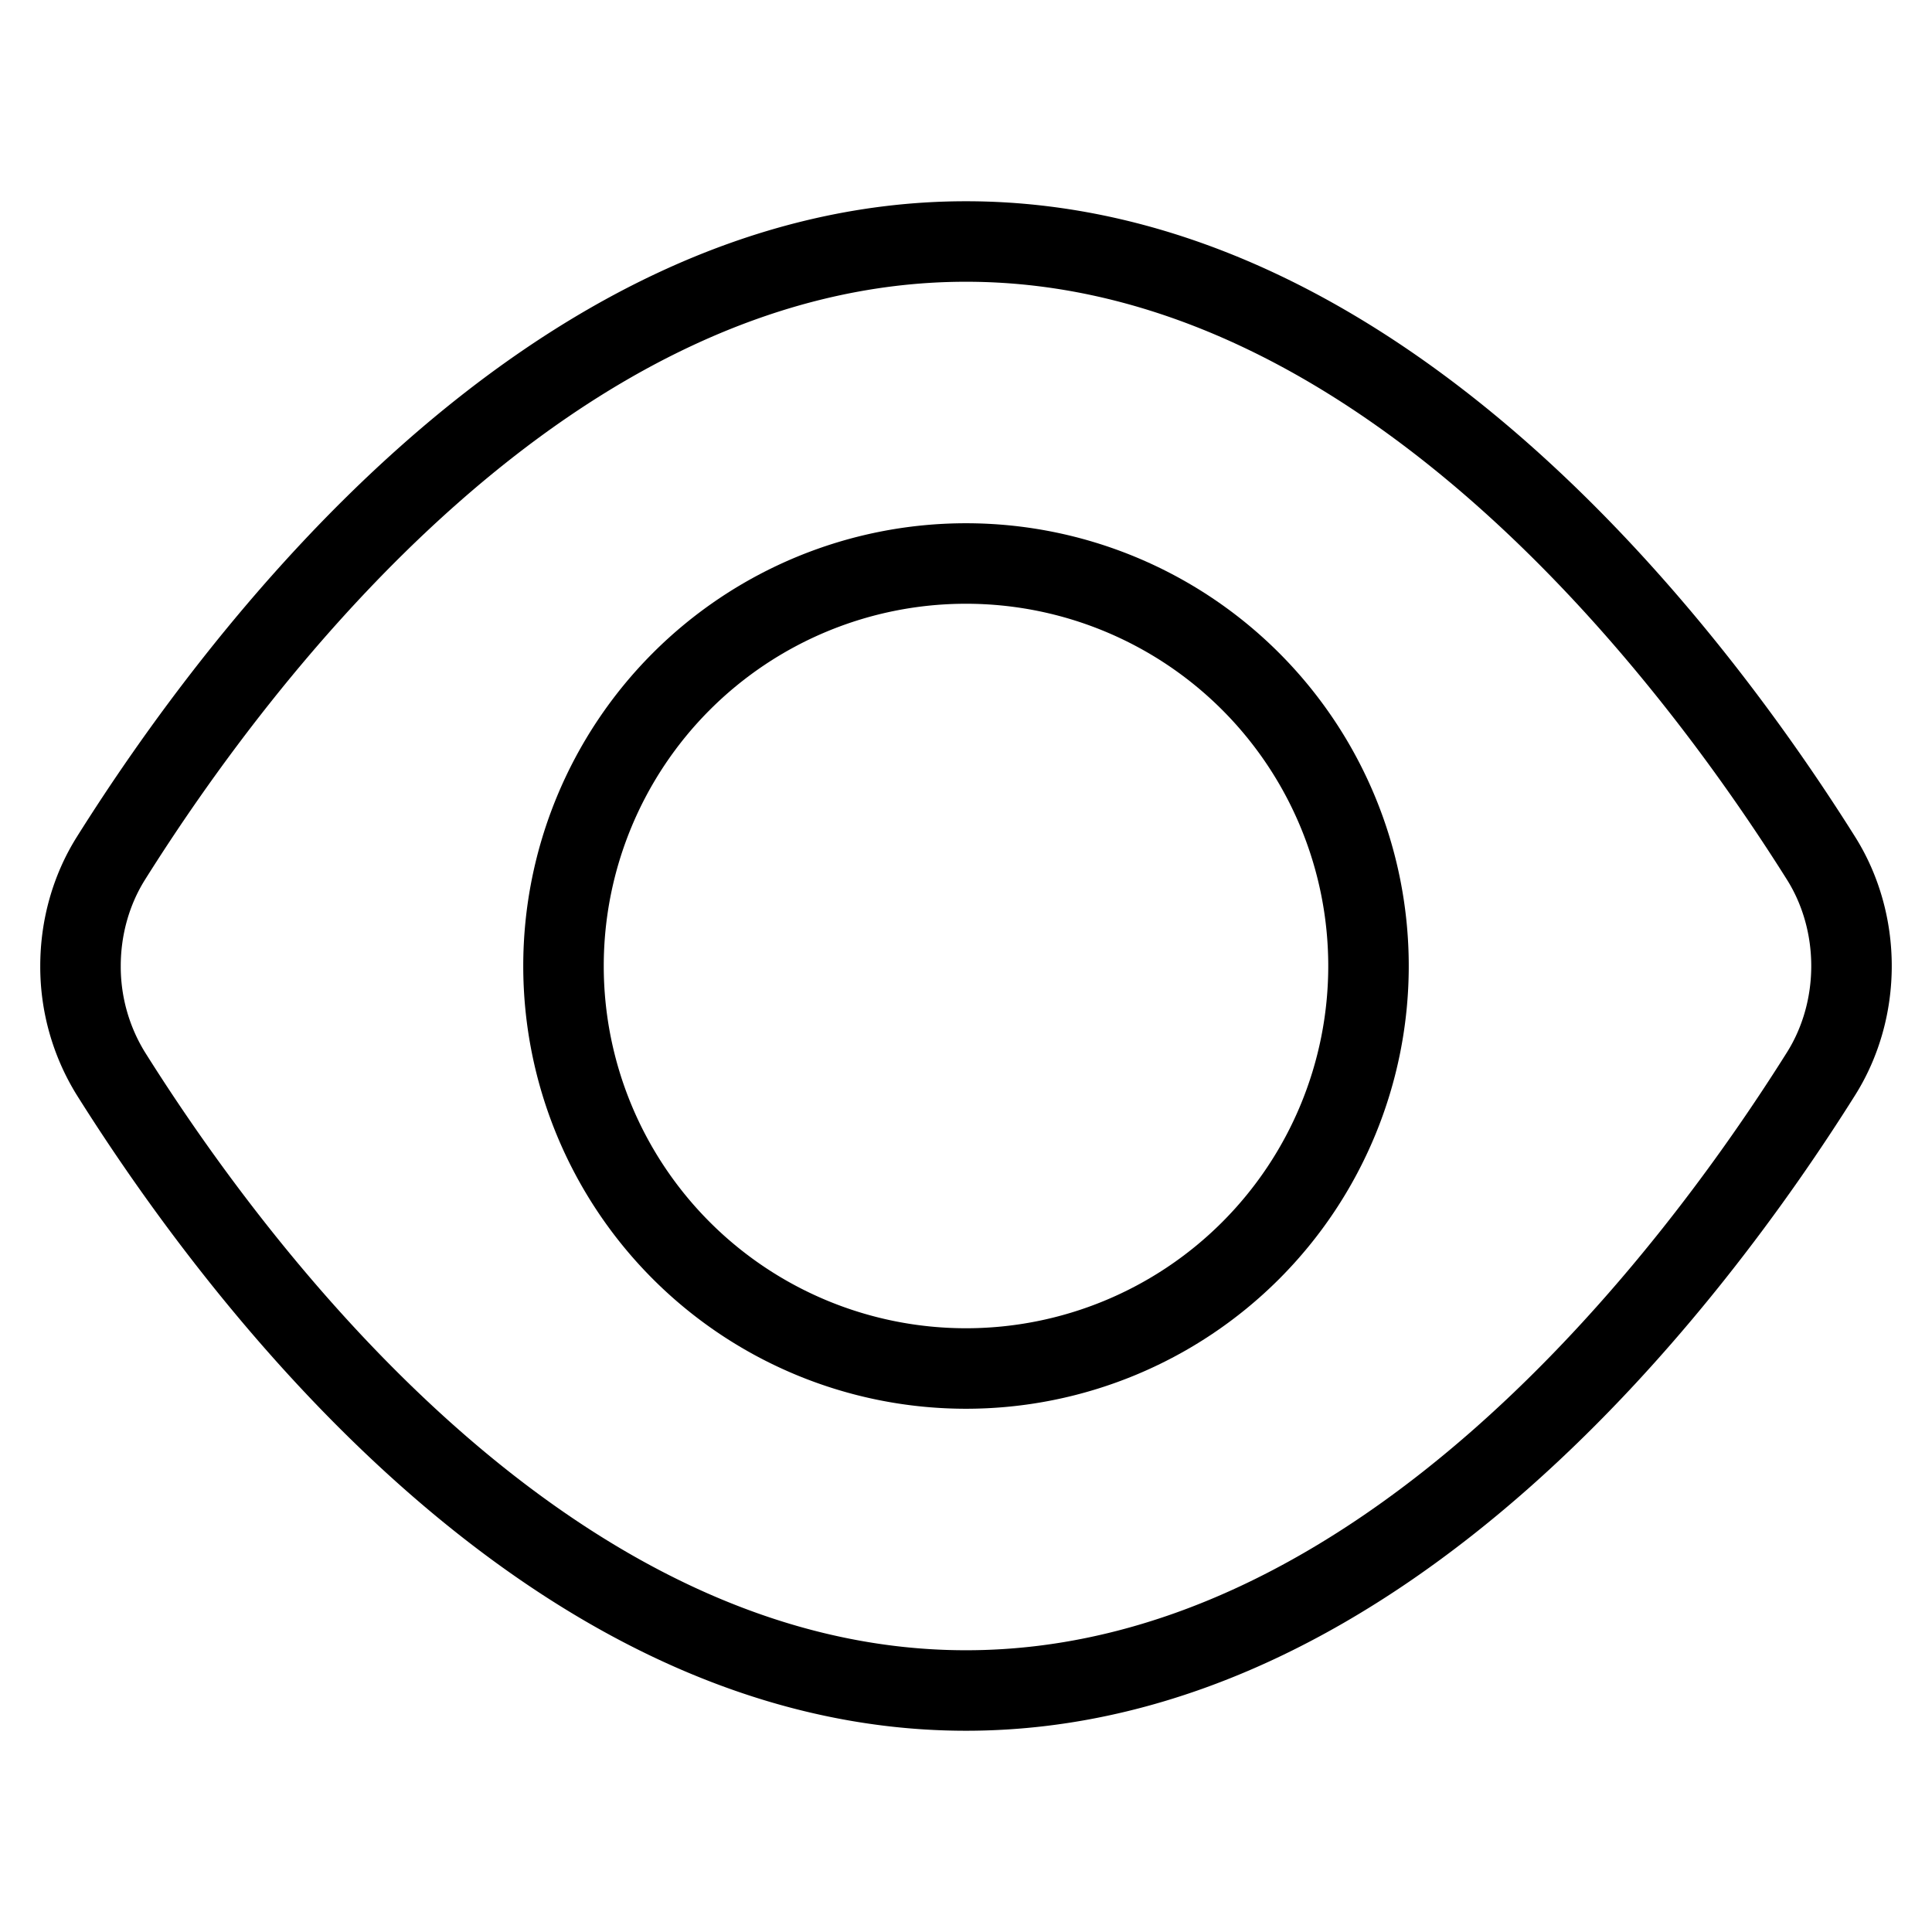 <svg xmlns="http://www.w3.org/2000/svg" fill="none" viewBox="0 0 24 24">
  <path stroke="currentColor" stroke-linecap="round" stroke-linejoin="round" d="M1.373 13.33A2.528 2.528 0 0 1 1 12c0-.476.13-.94.373-1.33C2.946 8.163 6.819 3 12 3c5.181 0 9.054 5.164 10.627 7.67.243.39.373.854.373 1.33 0 .476-.13.94-.373 1.33C21.054 15.837 17.181 21 12 21c-5.181 0-9.054-5.164-10.627-7.67Z"/>
  <path stroke="currentColor" stroke-linecap="round" stroke-linejoin="round" d="M12 17a5 5 0 1 0 0-10 5 5 0 0 0 0 10Z"/>
</svg>